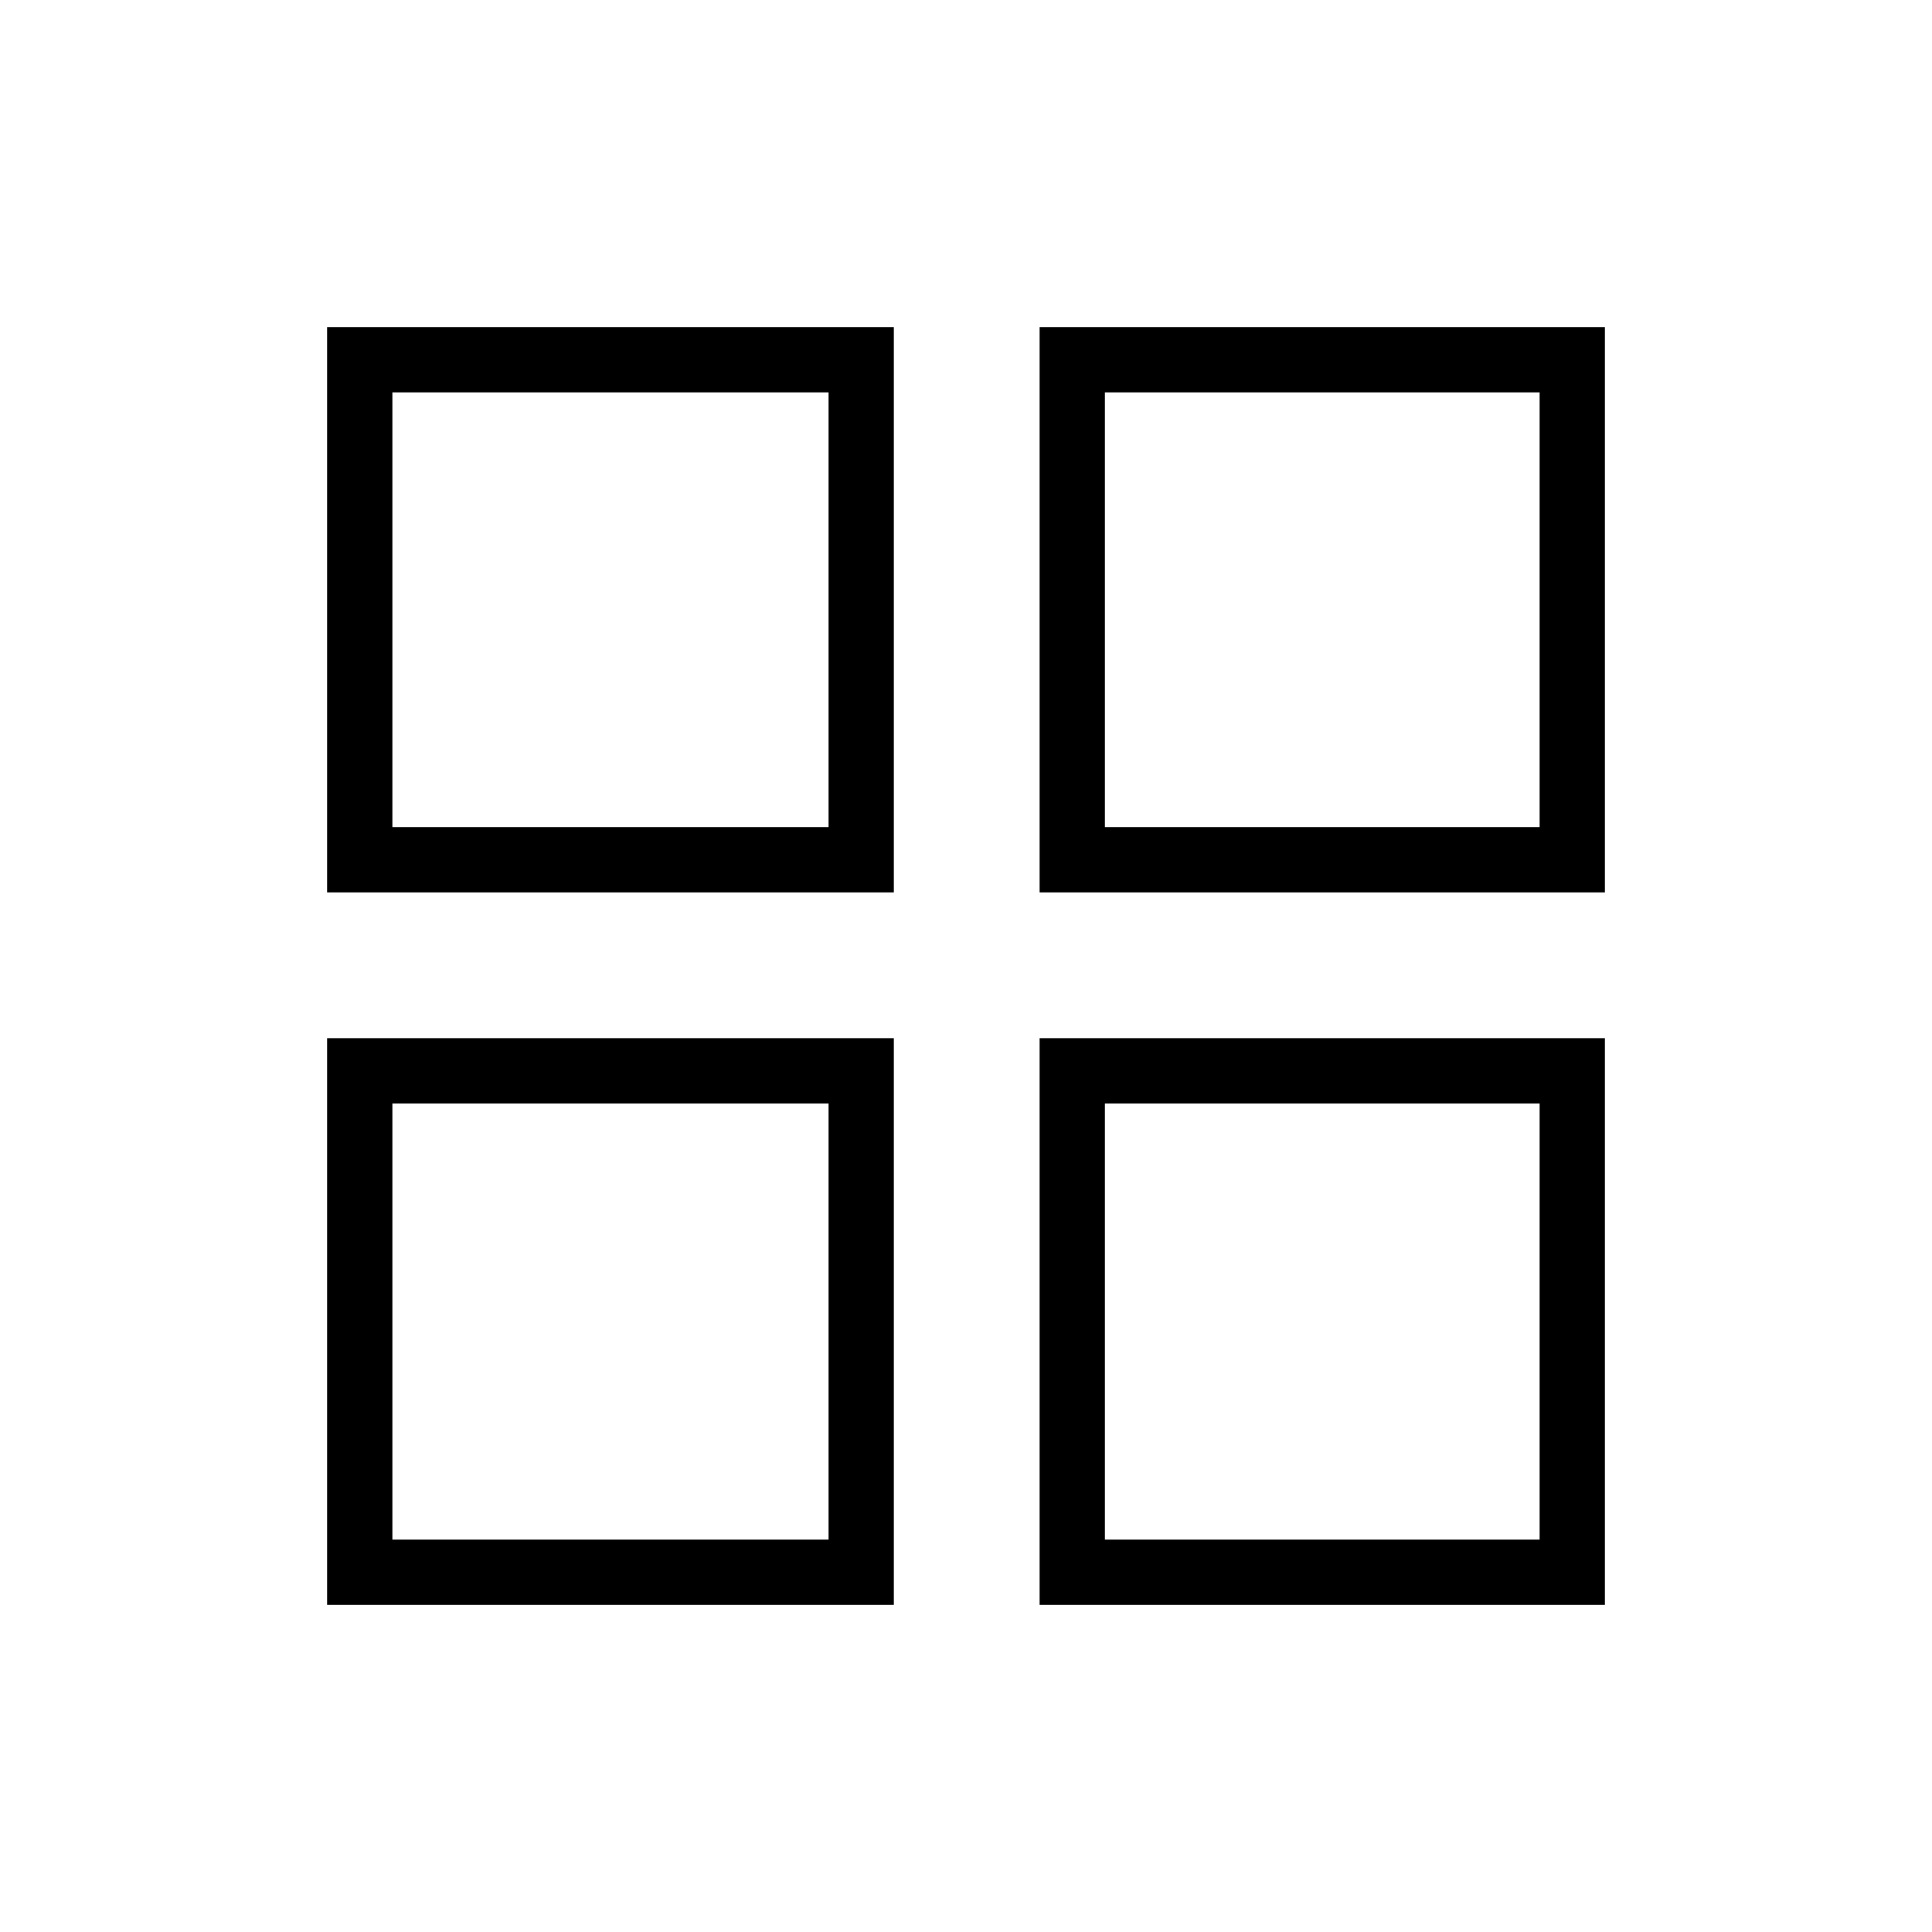 <svg xmlns="http://www.w3.org/2000/svg" height="40" viewBox="0 -960 960 960" width="40"><path d="M162.538-516.577v-280.885h281.603v280.885H162.538Zm0 354.039v-281.603h281.603v281.603H162.538Zm354.039-354.039v-280.885h280.885v280.885H516.577Zm0 354.039v-281.603h280.885v281.603H516.577ZM194.974-549.013h216.731v-216.013H194.974v216.013Zm354.039 0h216.013v-216.013H549.013v216.013Zm0 354.039h216.013v-216.731H549.013v216.731Zm-354.039 0h216.731v-216.731H194.974v216.731Zm354.039-354.039Zm0 137.308Zm-137.308 0Zm0-137.308Z"/></svg>